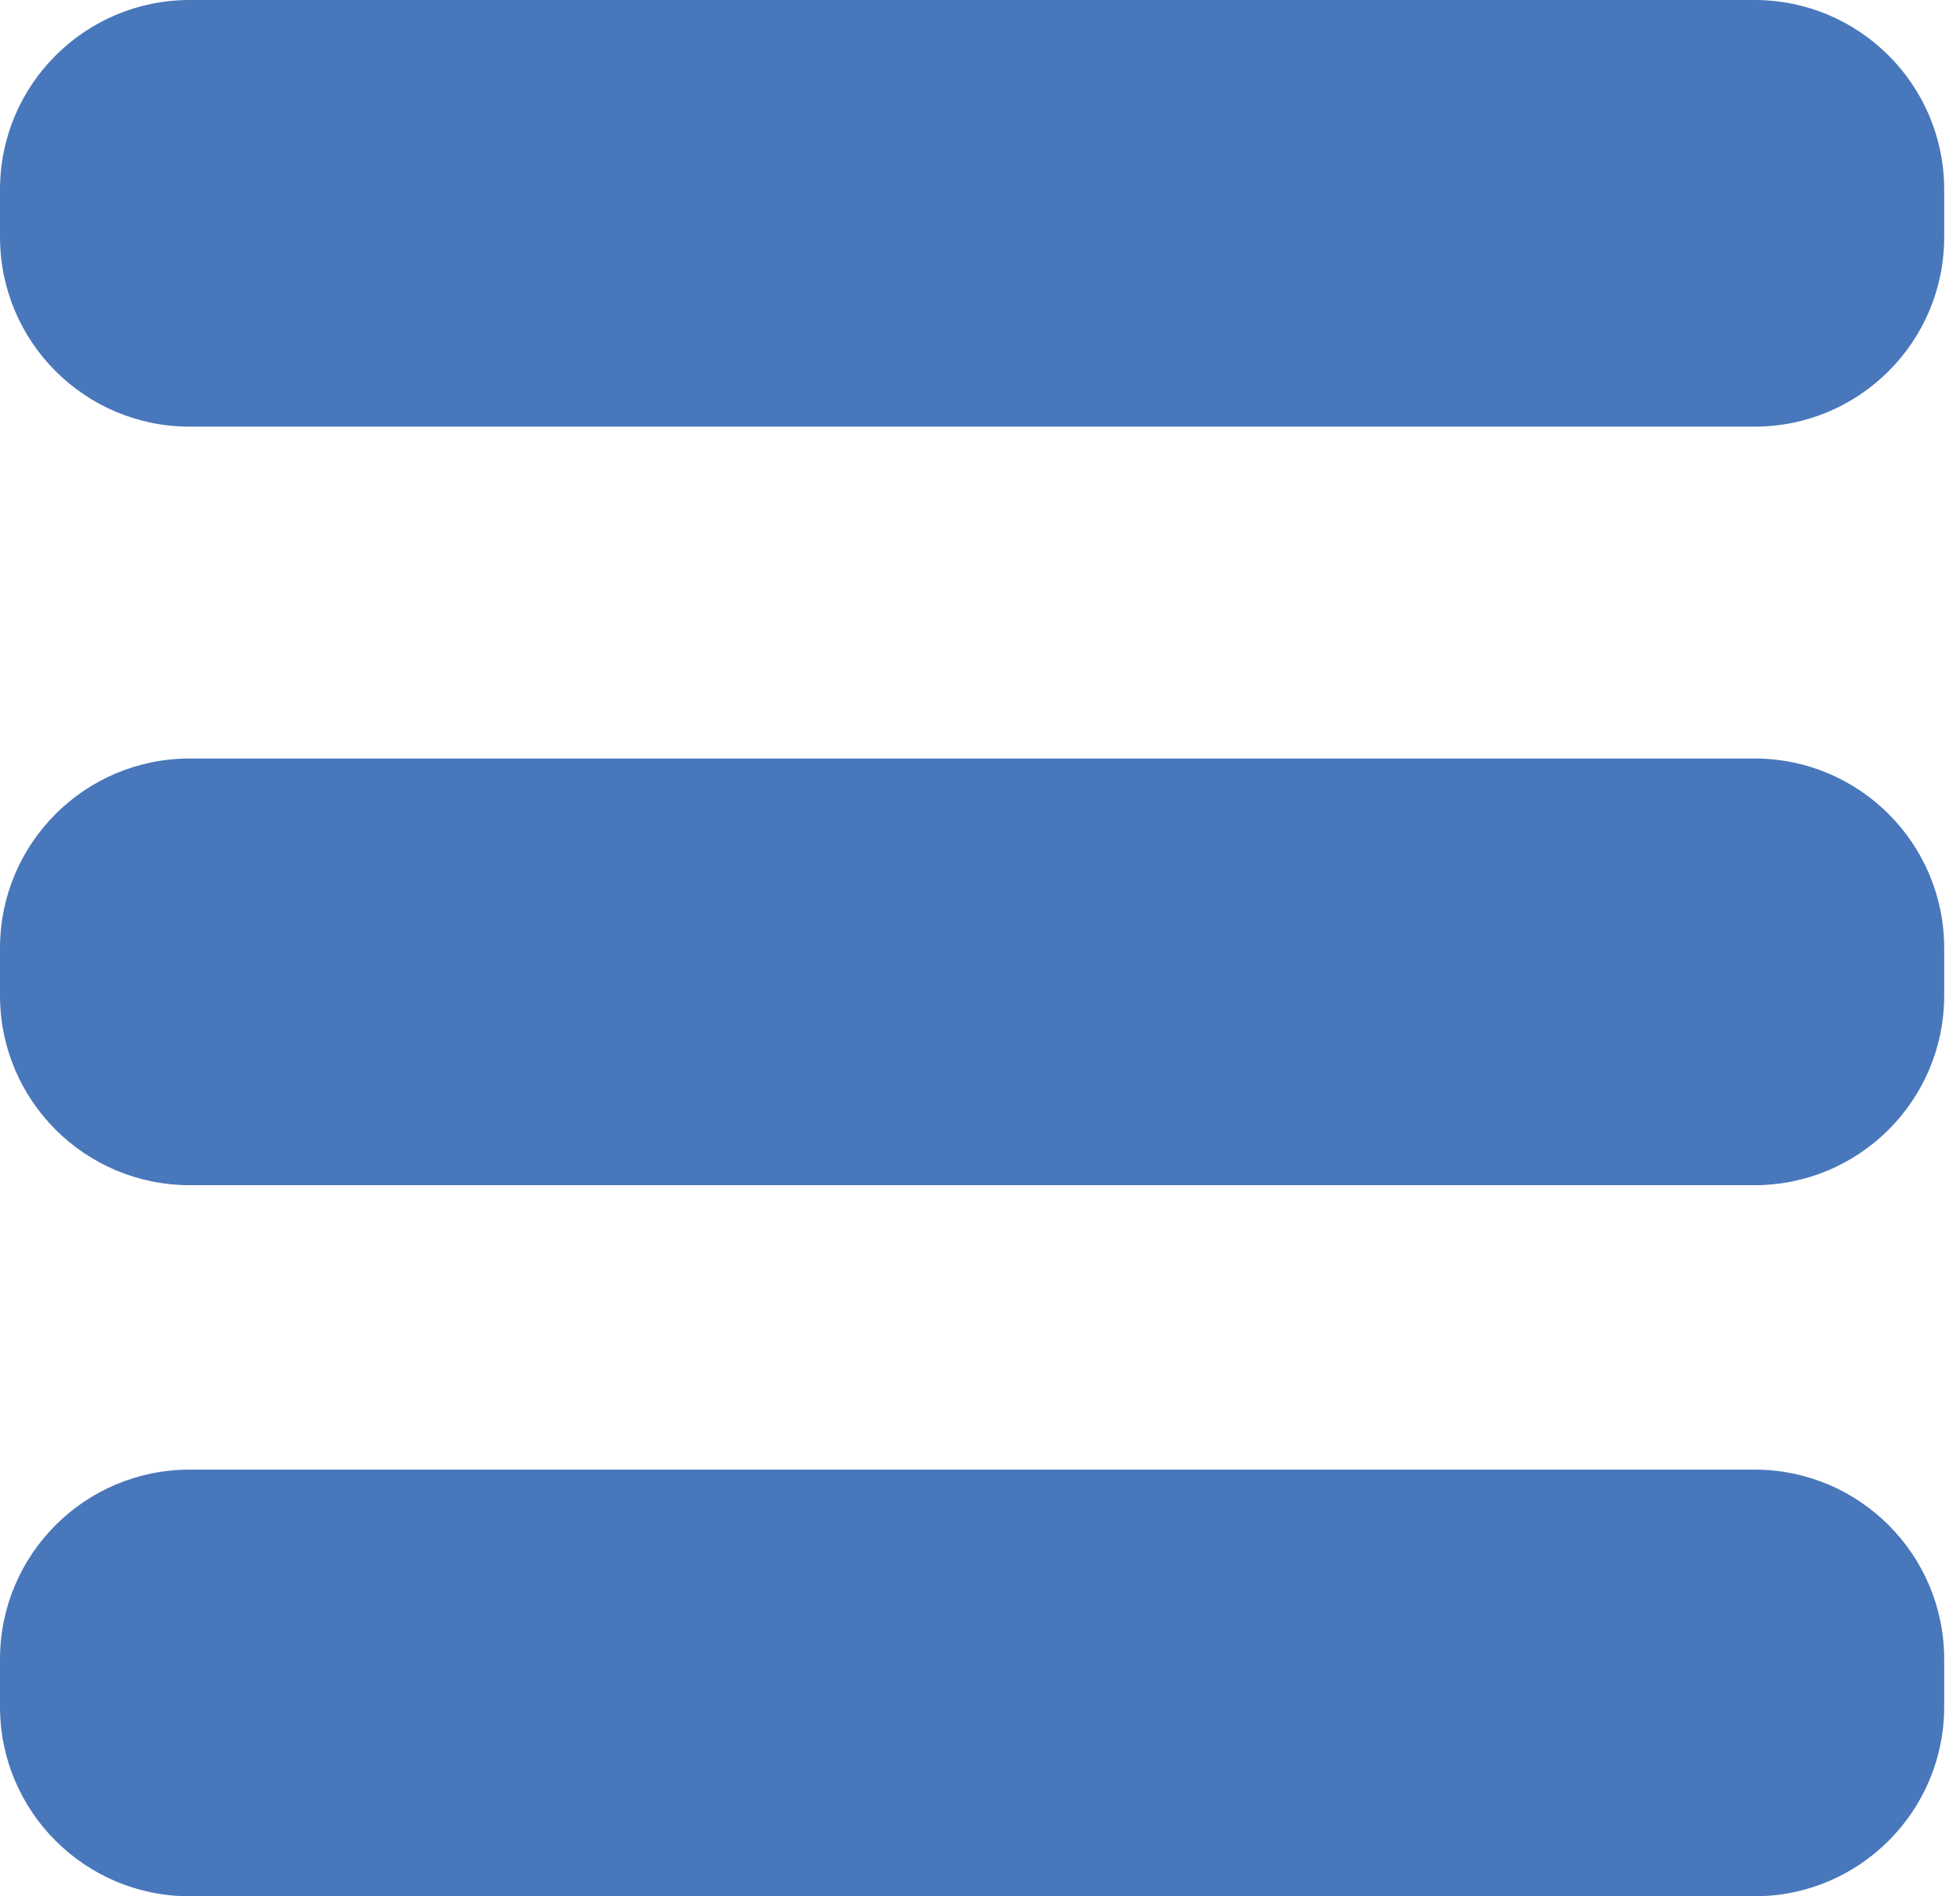 <?xml version="1.0" encoding="UTF-8" standalone="no"?>
<svg width="31px" height="30px" viewBox="0 0 31 30" version="1.1" xmlns="http://www.w3.org/2000/svg" xmlns:xlink="http://www.w3.org/1999/xlink">
    <!-- Generator: sketchtool 40 (33762) - http://www.bohemiancoding.com/sketch -->
    <title>620E1BEA-3927-411F-AE7F-B60DCB44E5B6</title>
    <desc>Created with sketchtool.</desc>
    <defs></defs>
    <g id="Welcome" stroke="none" stroke-width="1" fill="none" fill-rule="evenodd">
        <g id="header(mobile)" transform="translate(-40, -25)" fill="#4977BB">
            <g id="icon_menu" transform="translate(40, 25)">
                <path d="M30.75,3.75 C30.75,5.407 29.407,6.75 27.75,6.75 L3,6.75 C1.343,6.75 0,5.407 0,3.75 L0,3 C0,1.343 1.343,0 3,0 L27.75,0 C29.407,0 30.75,1.343 30.75,3 L30.75,3.75 Z" id="Fill-1"></path>
                <path d="M30.75,15.75 C30.75,17.407 29.407,18.75 27.75,18.75 L3,18.75 C1.343,18.75 0,17.407 0,15.75 L0,15 C0,13.343 1.343,12 3,12 L27.75,12 C29.407,12 30.75,13.343 30.75,15 L30.75,15.75 Z" id="Fill-3"></path>
                <path d="M30.75,27 C30.75,28.657 29.407,30 27.75,30 L3,30 C1.343,30 0,28.657 0,27 L0,26.25 C0,24.593 1.343,23.25 3,23.25 L27.75,23.25 C29.407,23.25 30.75,24.593 30.75,26.25 L30.75,27 Z" id="Fill-5"></path>
            </g>
        </g>
    </g>
</svg>